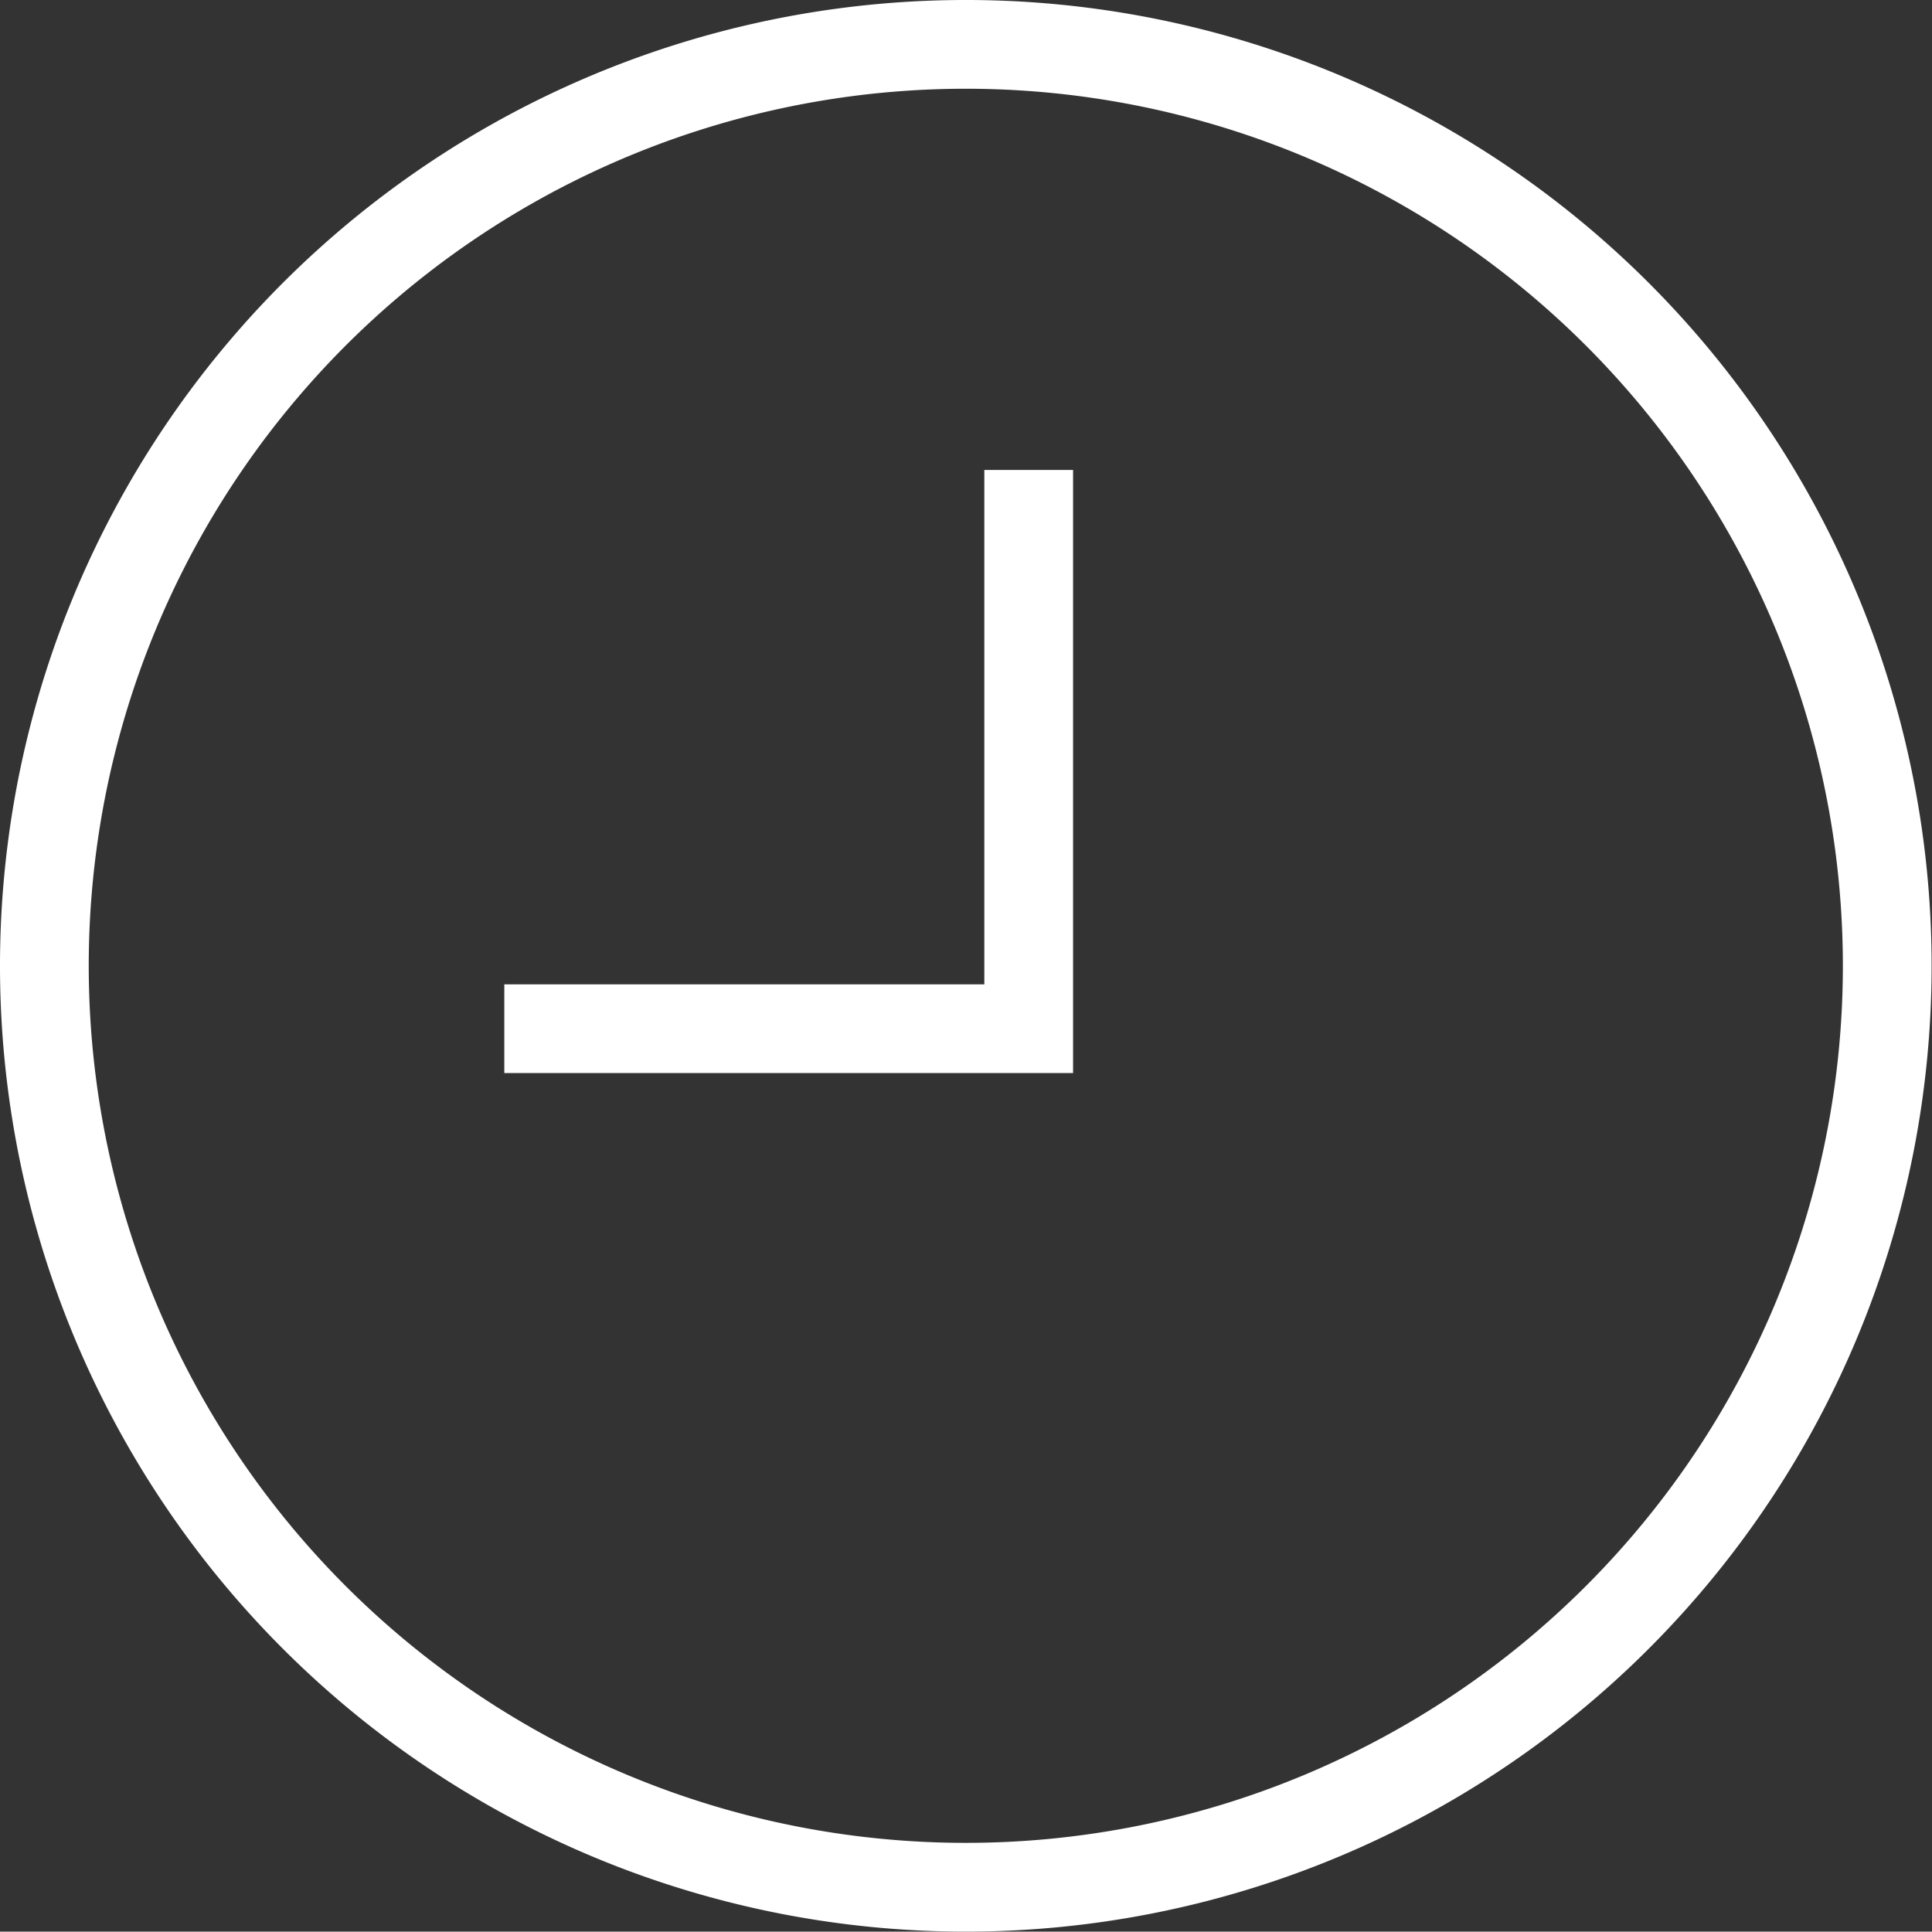 <svg data-name="Layer 1" xmlns="http://www.w3.org/2000/svg" viewBox="0 0 50.07 50.06"><rect x="0" y="0" width="50.07" height="50.06" fill="#333333" stroke="none"/><defs><clipPath id="a"><path fill="none" d="M0 0h50.07v50.06H0z"/></clipPath></defs><g clip-path="url(#a)"><path d="M13.07 26.66h13.59V12.18M48.91 25A23.88 23.88 0 1125 1.15 23.88 23.88 0 0148.91 25z" stroke="#fff" stroke-width="2.3" fill="none"/></g></svg>